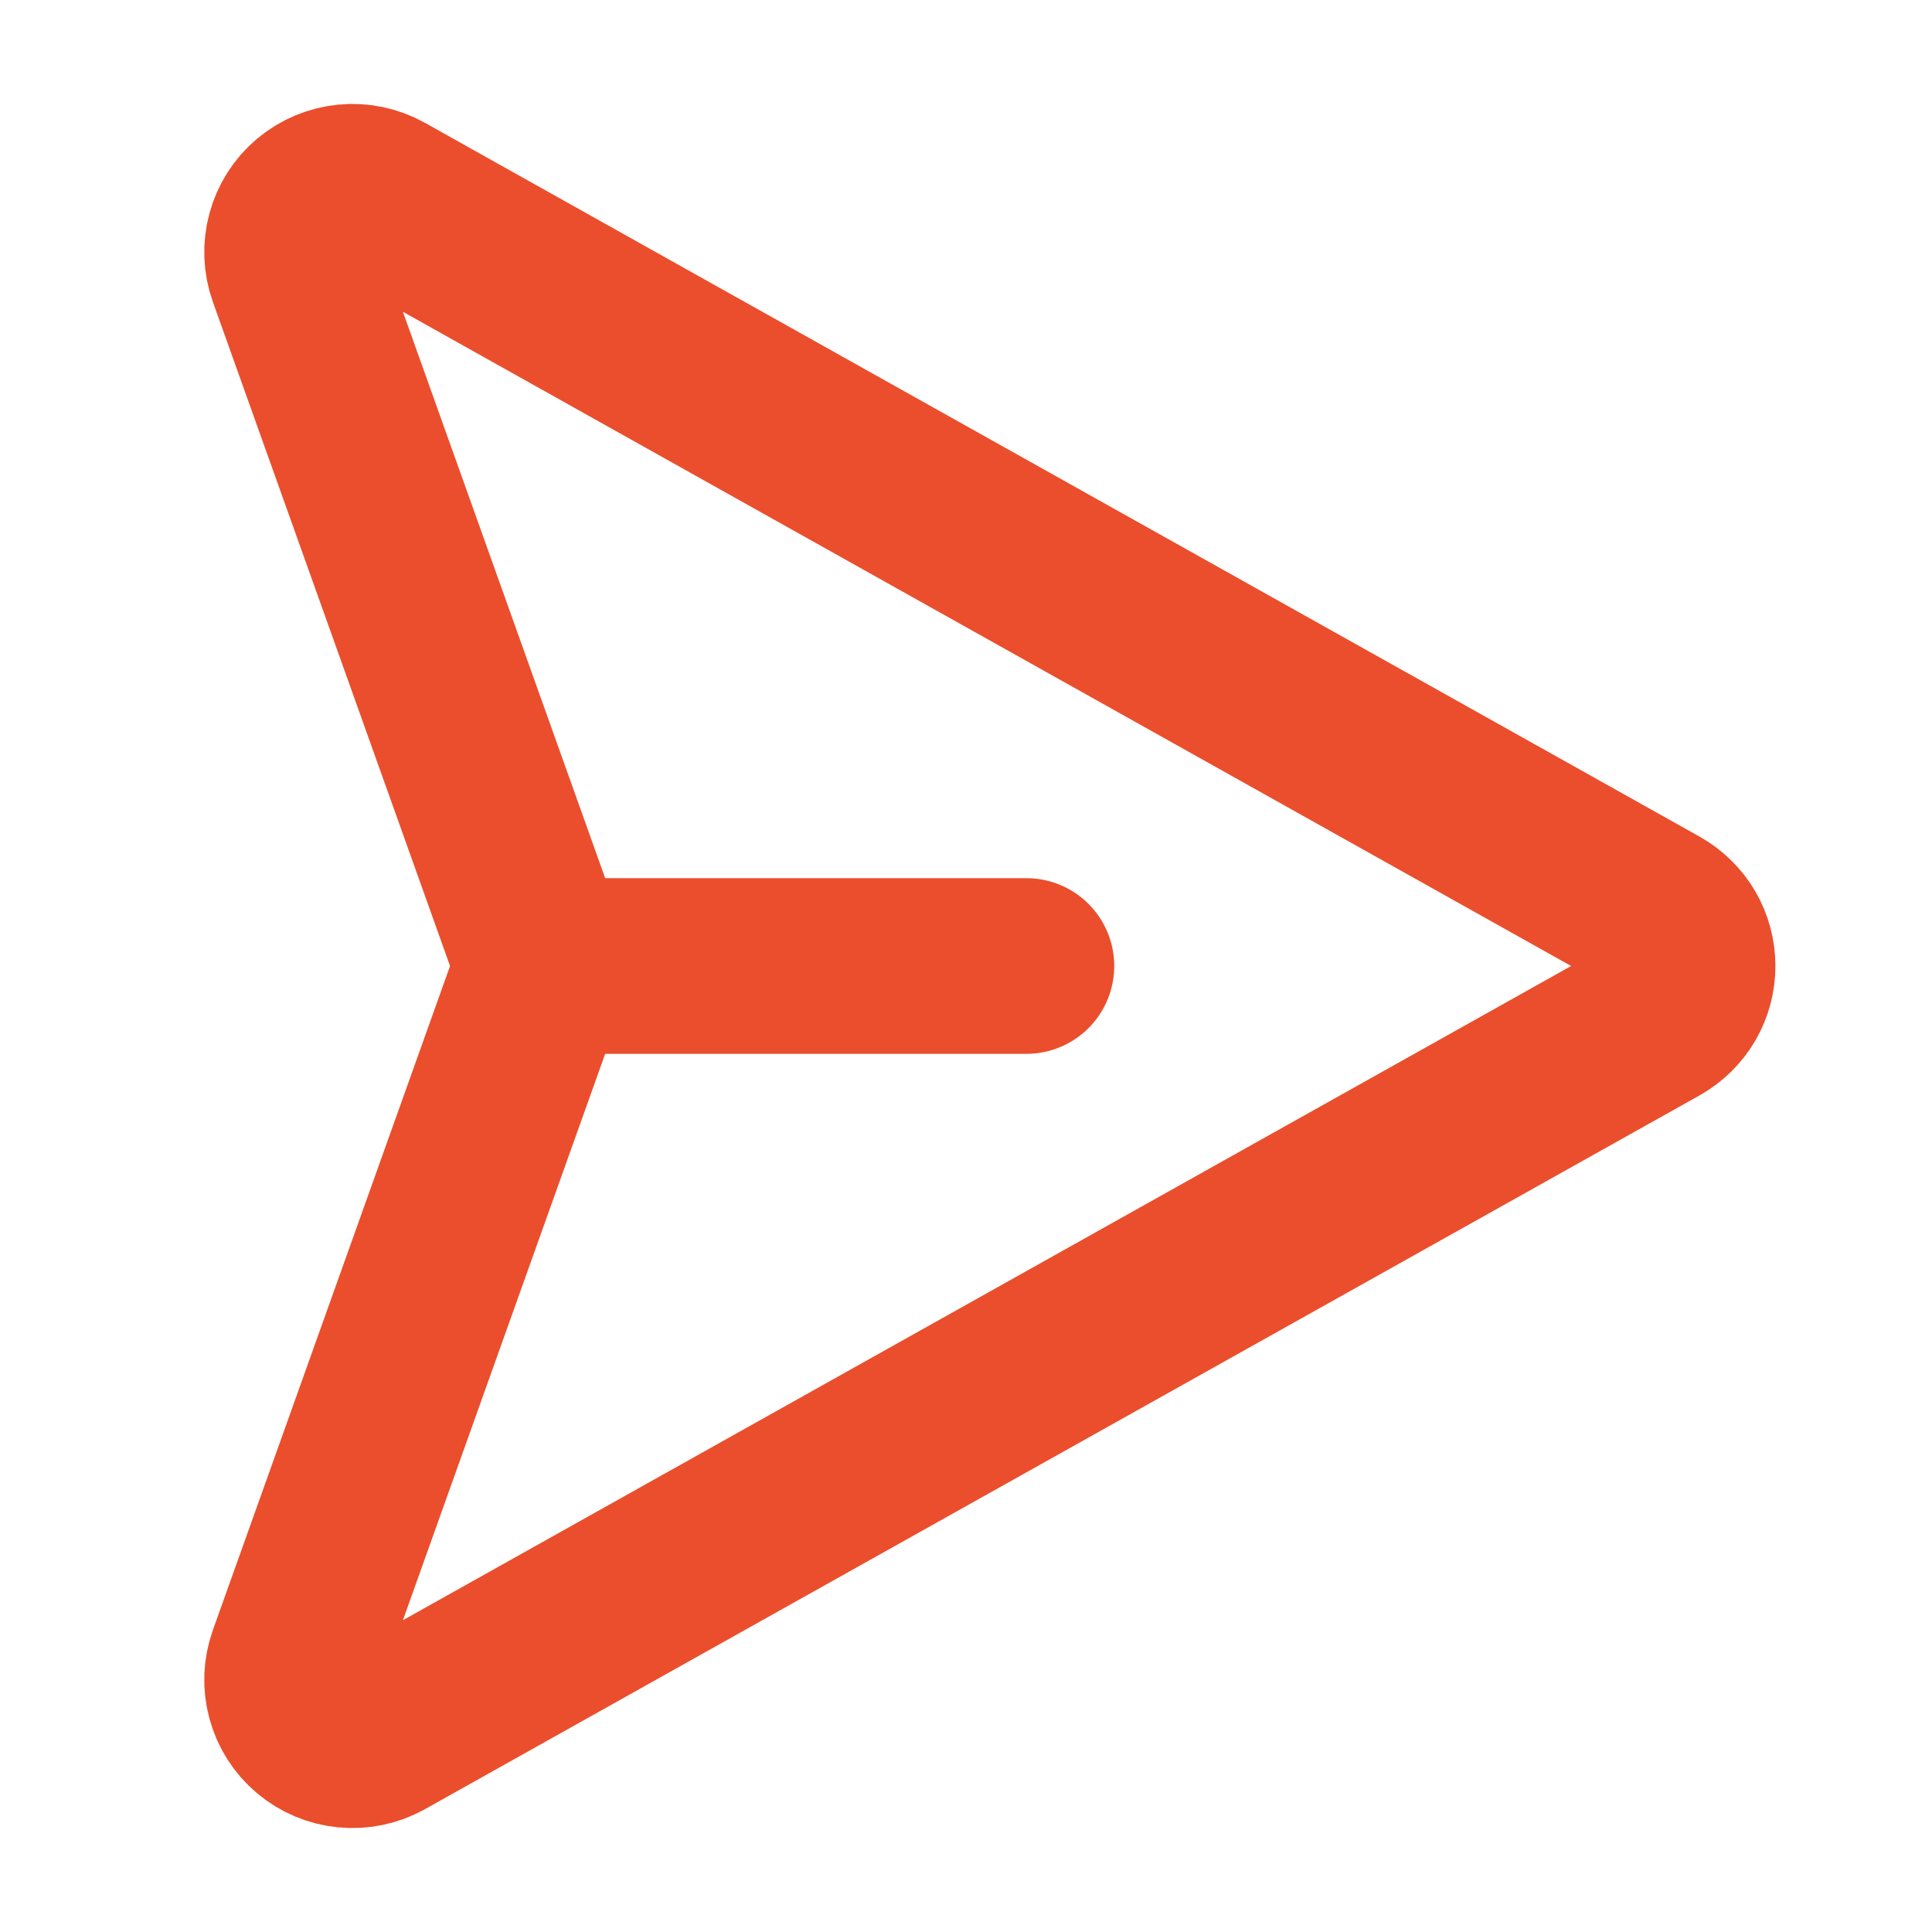 <svg width="22" height="22" viewBox="0 0 22 22" fill="none" xmlns="http://www.w3.org/2000/svg">
<path d="M18.866 10.4L4.35 2.271C4.227 2.203 4.087 2.173 3.948 2.187C3.809 2.2 3.677 2.256 3.57 2.346C3.463 2.436 3.386 2.557 3.35 2.692C3.313 2.827 3.319 2.97 3.366 3.102L6.104 10.769C6.158 10.918 6.158 11.082 6.104 11.231L3.366 18.898C3.319 19.03 3.313 19.173 3.35 19.308C3.386 19.443 3.463 19.564 3.57 19.654C3.677 19.744 3.809 19.8 3.948 19.813C4.087 19.827 4.227 19.797 4.35 19.729L18.866 11.6C18.972 11.54 19.061 11.453 19.123 11.348C19.185 11.242 19.217 11.122 19.217 11C19.217 10.878 19.185 10.758 19.123 10.652C19.061 10.547 18.972 10.46 18.866 10.4V10.4Z" stroke="#EB4E2C" stroke-width="2" stroke-linecap="round" stroke-linejoin="round"/>
<path d="M6.188 11H11.688" stroke="#EB4E2C" stroke-width="2" stroke-linecap="round" stroke-linejoin="round"/>
</svg>
